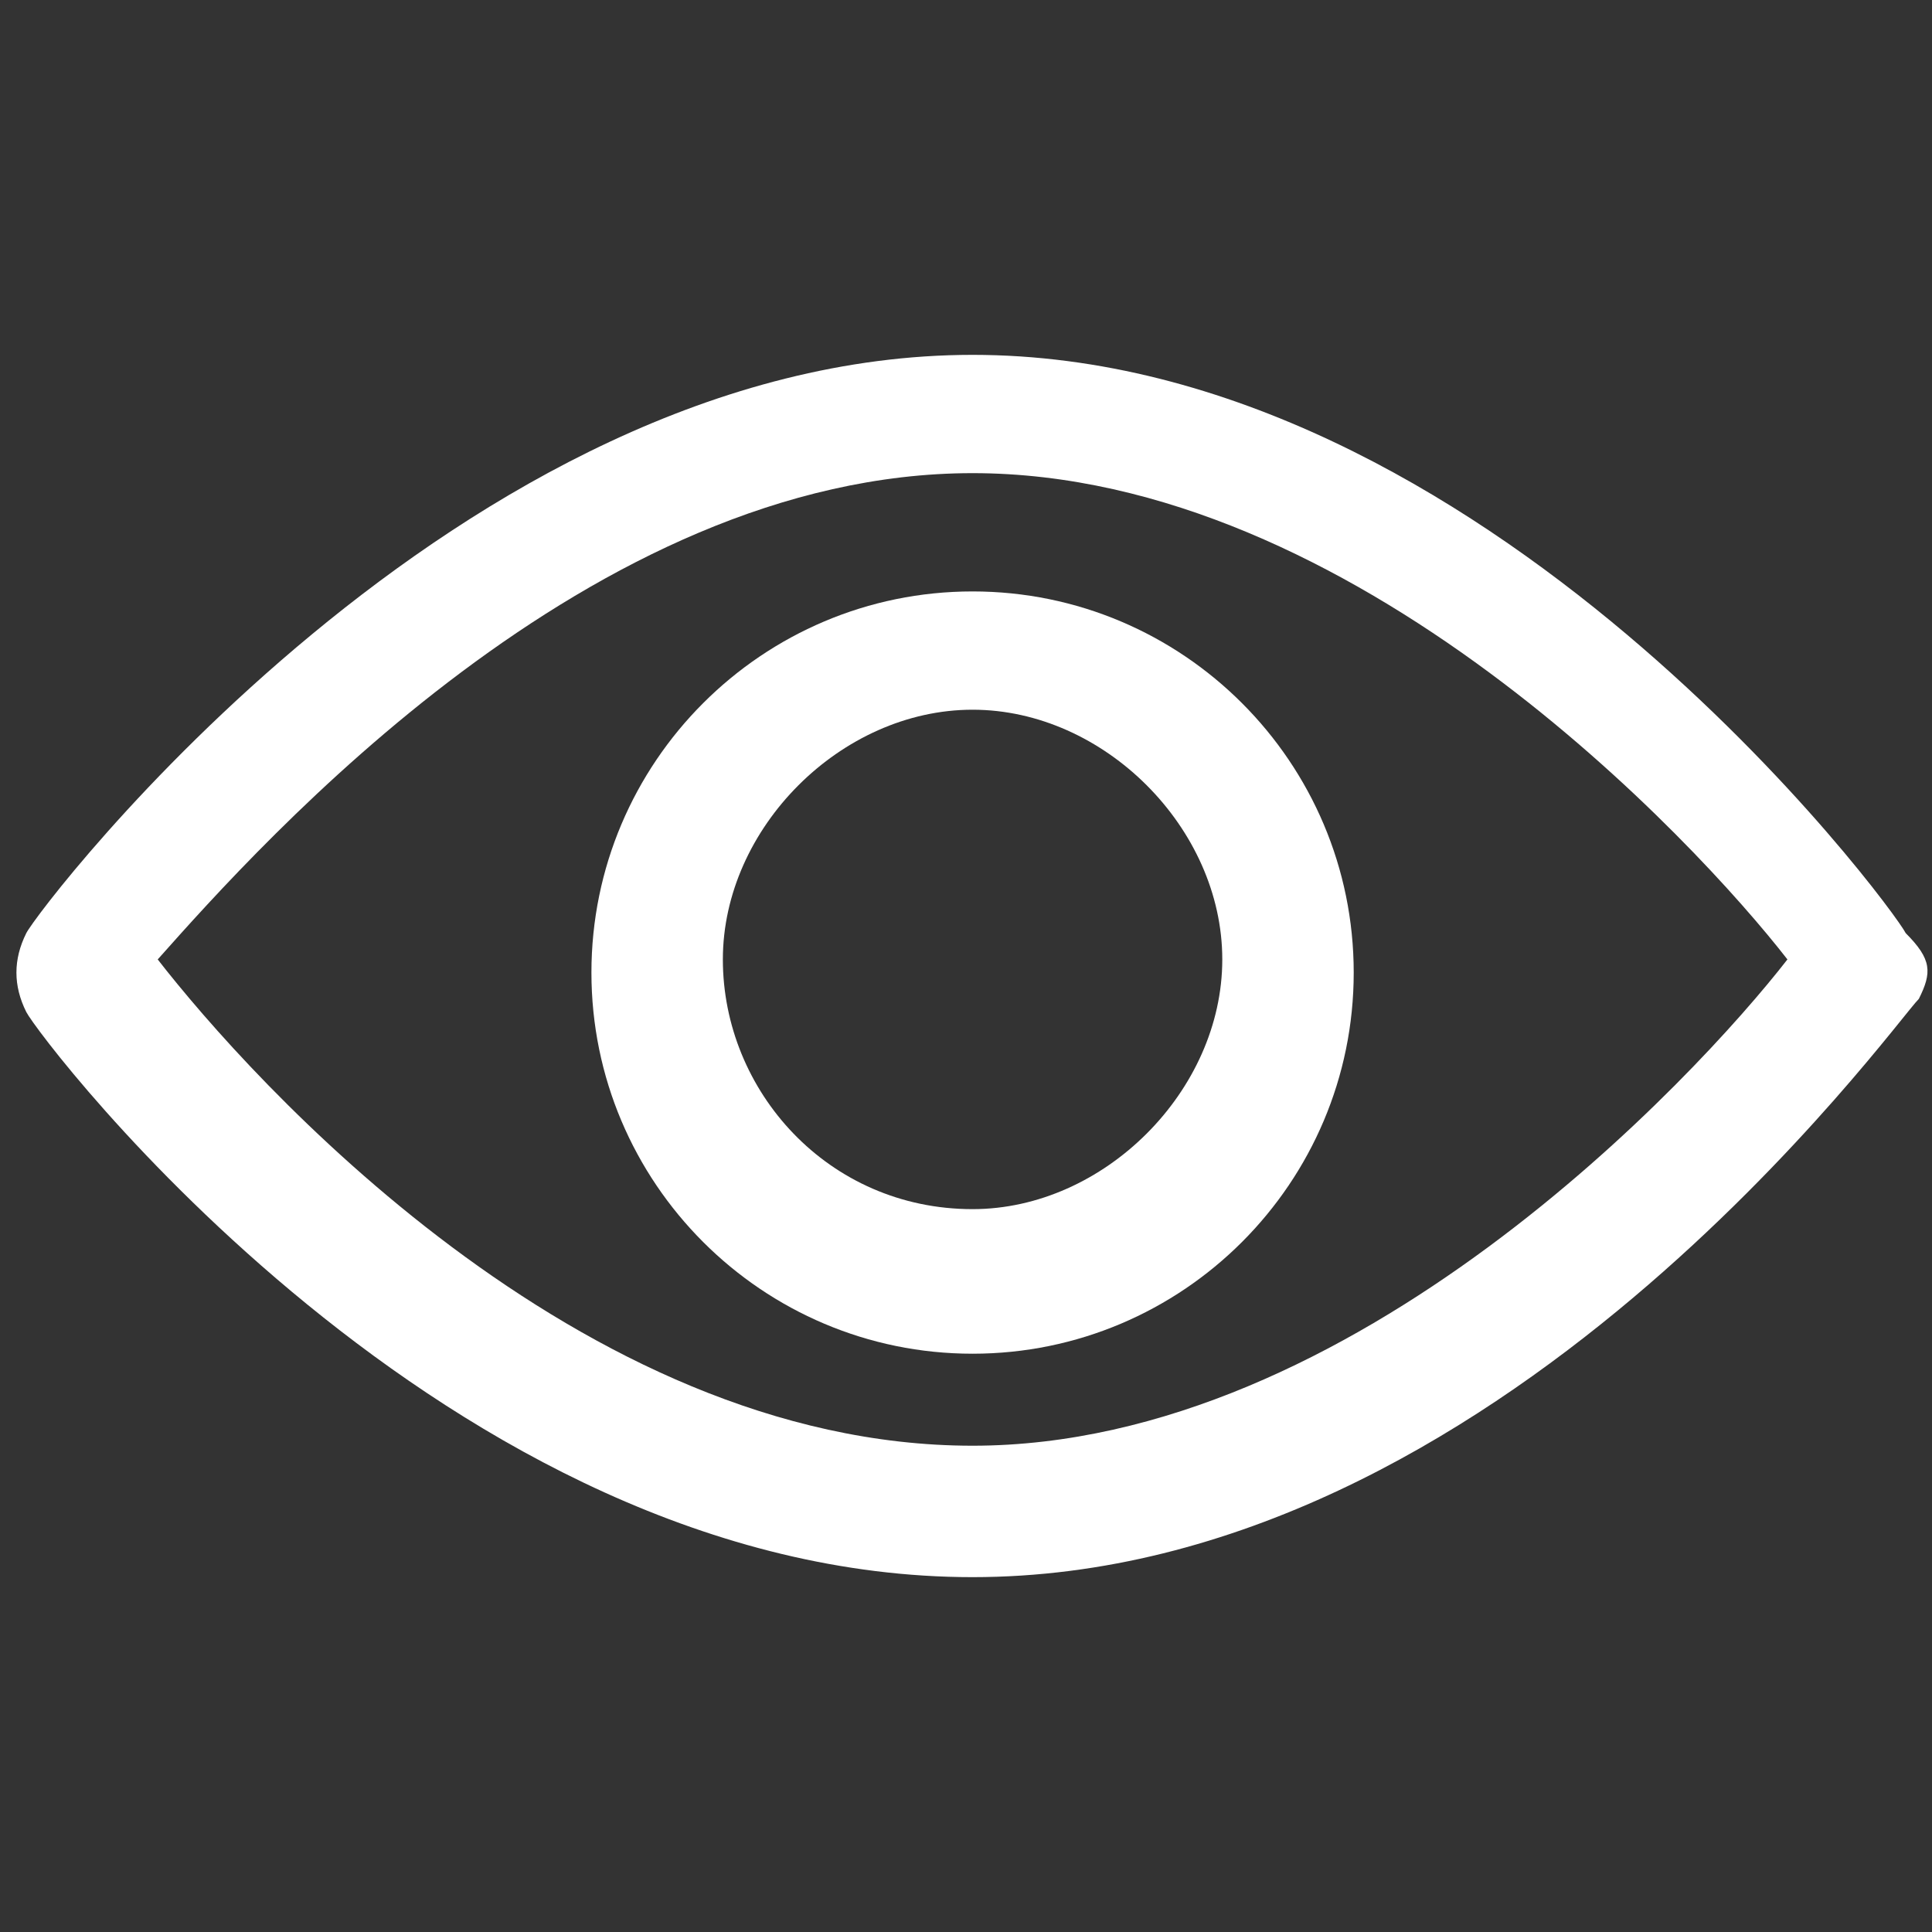 <?xml version="1.0" encoding="utf-8"?>
<!-- Generator: Adobe Illustrator 23.0.3, SVG Export Plug-In . SVG Version: 6.00 Build 0)  -->
<svg version="1.1" id="Layer_1" xmlns="http://www.w3.org/2000/svg" xmlns:xlink="http://www.w3.org/1999/xlink" x="0px" y="0px"
	 viewBox="0 0 14.7 14.7" style="enable-background:new 0 0 14.7 14.7;" xml:space="preserve">
<rect x="0" y="0" width="14.7" height="14.7" fill="#333333" stroke="none"/>
<style type="text/css">
	.st0{fill:#FFFFFF;}
</style>
<path class="st0" d="M14.5,7.1c-0.1-0.2-3.2-4.4-7.1-4.4S0.3,6.9,0.2,7.1s-0.1,0.4,0,0.6S3.4,12,7.4,12s7-4.2,7.2-4.4
	C14.7,7.4,14.7,7.3,14.5,7.1z M7.4,11c-3,0-5.5-2.8-6.2-3.7c0.8-0.9,3.3-3.7,6.2-3.7s5.5,2.8,6.2,3.7C12.9,8.2,10.3,11,7.4,11z"/>
<path class="st0" d="M7.4,4.5c-1.6,0-2.9,1.3-2.9,2.9s1.3,2.9,2.9,2.9s2.9-1.3,2.9-2.9S9,4.5,7.4,4.5z M7.4,9.2
	c-1.1,0-1.9-0.9-1.9-1.9s0.9-1.9,1.9-1.9s1.9,0.9,1.9,1.9S8.4,9.2,7.4,9.2z"/>
</svg>
